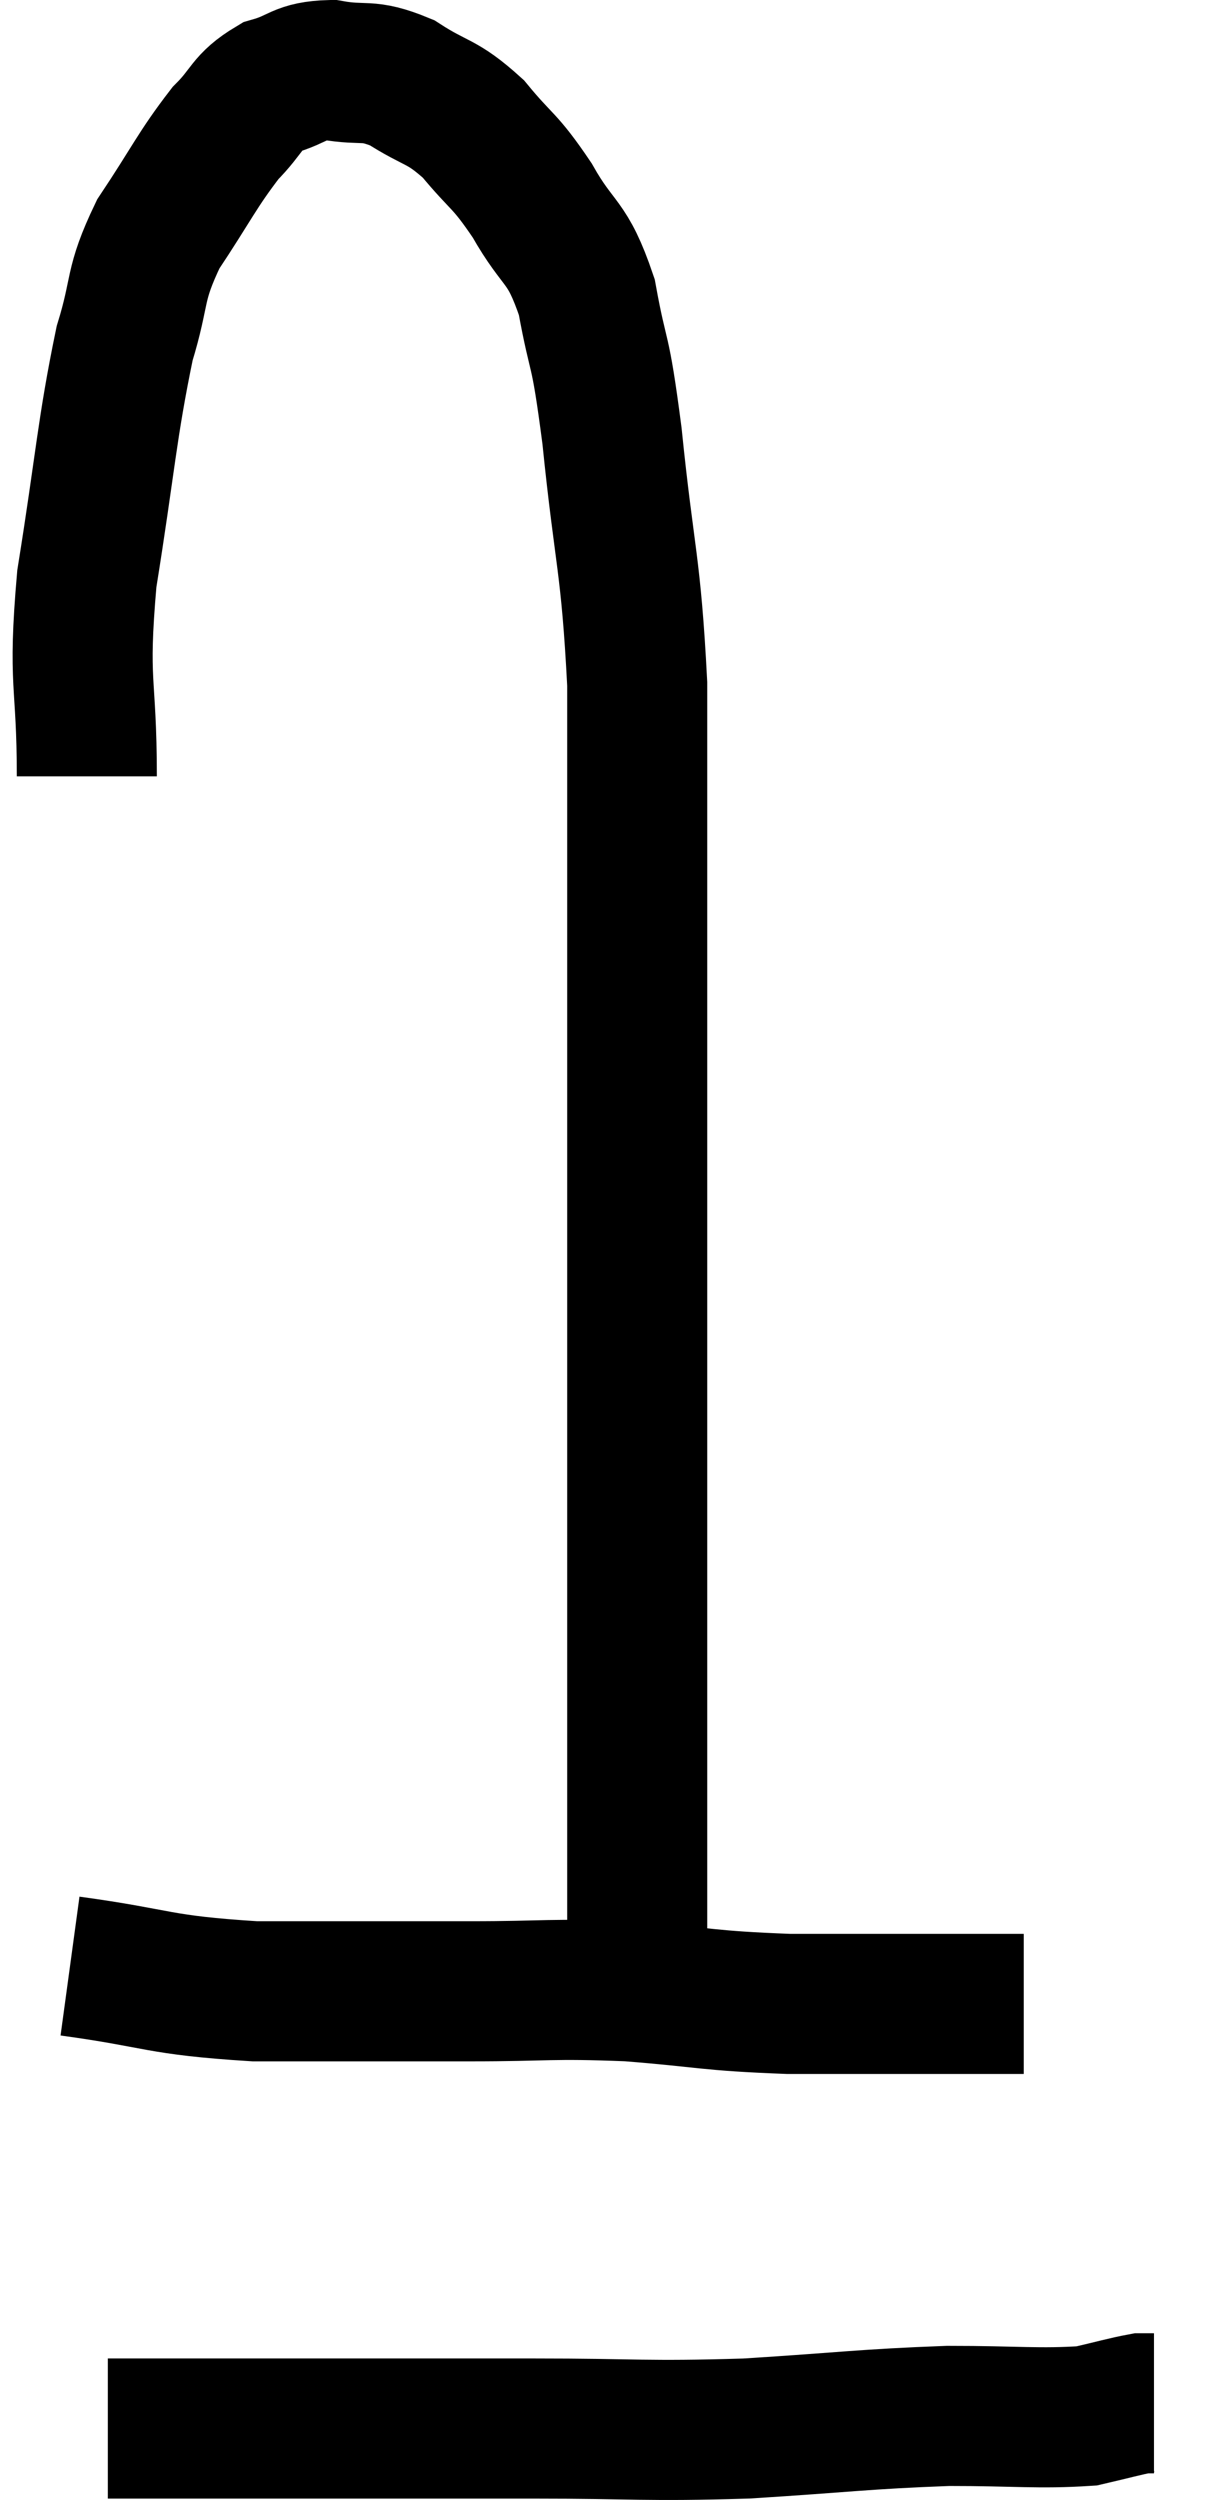 <svg xmlns="http://www.w3.org/2000/svg" viewBox="15.5 2 17.48 35.68" width="17.48" height="35.68"><path d="M 16.74 13.08 C 16.74 11.67, 16.605 11.805, 16.74 10.26 C 17.01 8.58, 17.025 8.13, 17.28 6.9 C 17.52 6.12, 17.4 6.09, 17.76 5.34 C 18.24 4.62, 18.315 4.425, 18.72 3.9 C 19.05 3.57, 19.005 3.465, 19.38 3.24 C 19.8 3.12, 19.755 3.015, 20.22 3 C 20.73 3.09, 20.73 2.97, 21.24 3.18 C 21.75 3.51, 21.795 3.42, 22.26 3.84 C 22.68 4.35, 22.695 4.26, 23.1 4.86 C 23.49 5.55, 23.595 5.4, 23.88 6.24 C 24.06 7.23, 24.06 6.84, 24.24 8.22 C 24.42 9.99, 24.51 10.02, 24.6 11.76 C 24.6 13.47, 24.6 13.575, 24.6 15.18 C 24.6 16.68, 24.6 16.935, 24.6 18.18 C 24.6 19.17, 24.6 19.155, 24.6 20.16 C 24.6 21.18, 24.6 21.045, 24.6 22.2 C 24.6 23.49, 24.6 23.61, 24.6 24.78 C 24.6 25.83, 24.6 26.115, 24.6 26.88 C 24.6 27.36, 24.6 27.495, 24.6 27.84 C 24.6 28.05, 24.6 28.005, 24.6 28.26 C 24.6 28.56, 24.6 28.44, 24.6 28.86 C 24.6 29.4, 24.6 29.58, 24.6 29.94 C 24.6 30.12, 24.6 30.135, 24.6 30.3 C 24.6 30.45, 24.6 30.525, 24.6 30.6 C 24.6 30.6, 24.6 30.6, 24.6 30.6 L 24.6 30.6" fill="none" stroke="black" stroke-width="2"></path><path d="M 16.5 30.06 C 17.82 30.24, 17.715 30.33, 19.14 30.42 C 20.67 30.42, 20.865 30.42, 22.2 30.42 C 23.34 30.42, 23.34 30.375, 24.48 30.42 C 25.62 30.51, 25.575 30.555, 26.76 30.6 C 27.99 30.6, 28.425 30.6, 29.22 30.6 C 29.58 30.6, 29.715 30.6, 29.94 30.6 L 30.12 30.6" fill="none" stroke="black" stroke-width="2"></path><path d="M 17.04 36.66 C 18.66 36.66, 18.765 36.66, 20.28 36.66 C 21.69 36.66, 21.63 36.66, 23.1 36.66 C 24.63 36.66, 24.675 36.705, 26.16 36.66 C 27.6 36.57, 27.825 36.525, 29.04 36.48 C 30.03 36.48, 30.33 36.525, 31.02 36.48 C 31.41 36.39, 31.56 36.345, 31.8 36.3 C 31.89 36.3, 31.935 36.3, 31.98 36.3 L 31.98 36.3" fill="none" stroke="black" stroke-width="2"></path></svg>